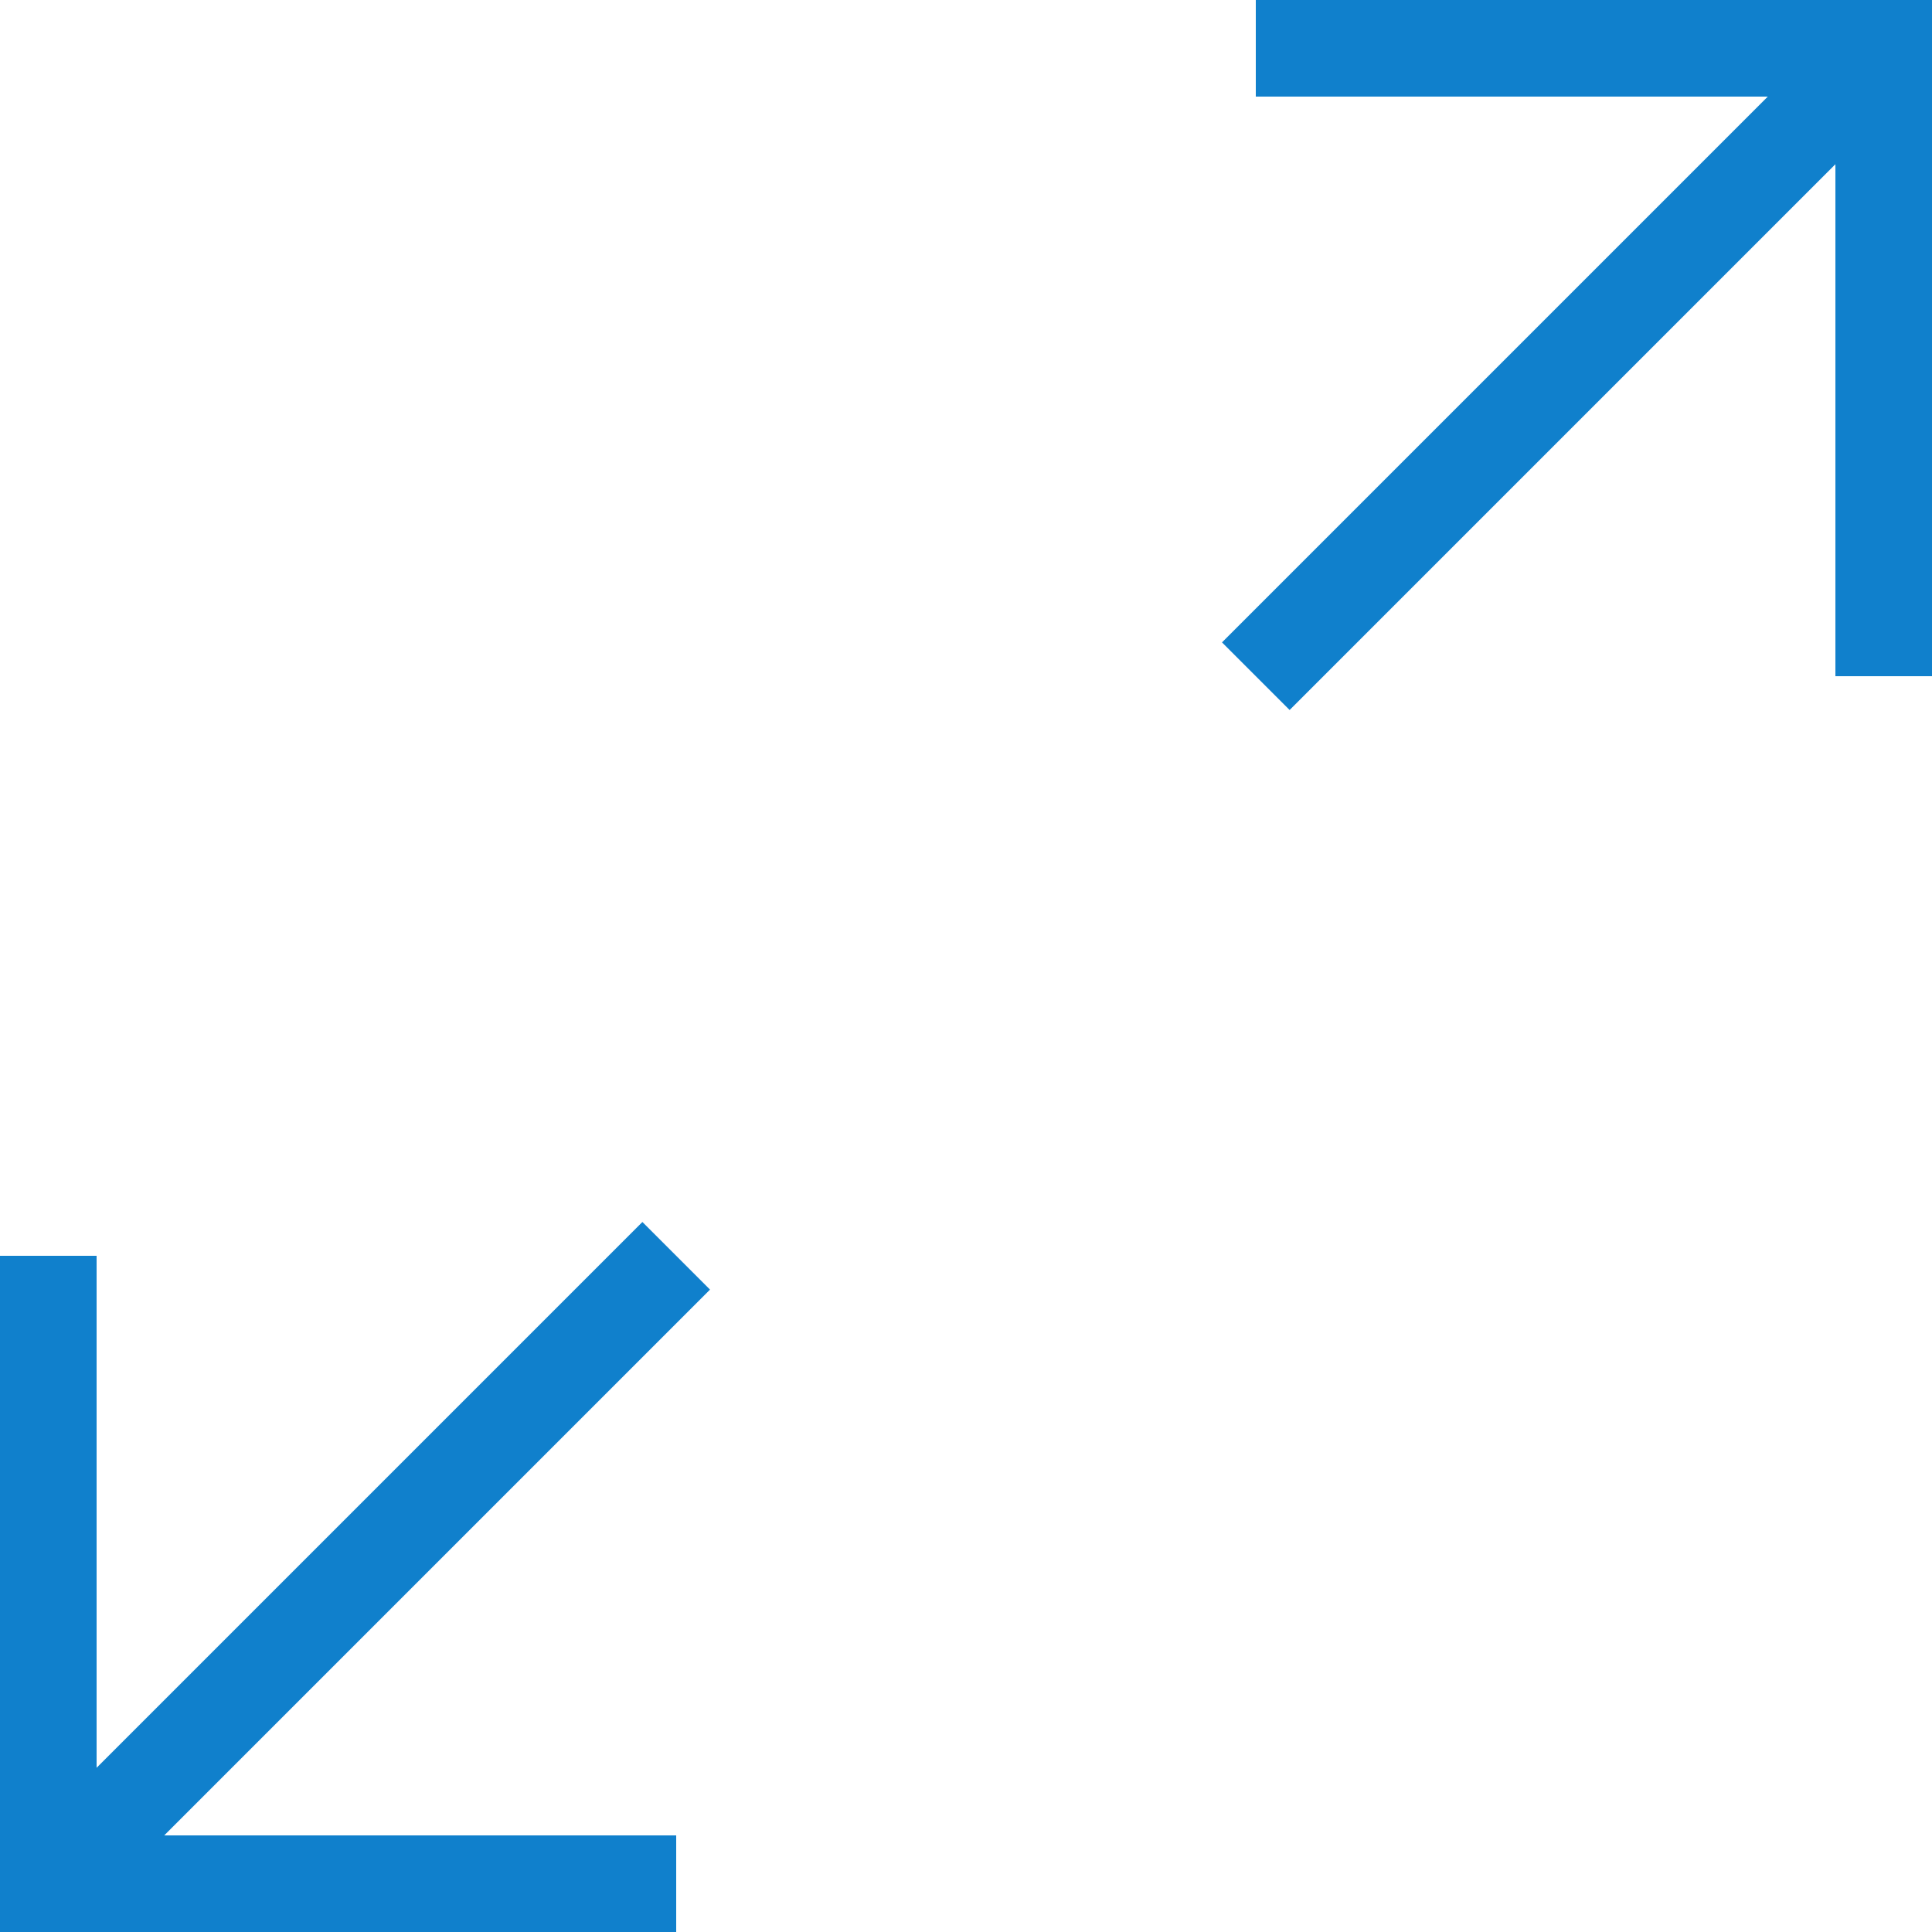 <?xml version="1.0" encoding="utf-8"?>
<!-- Generator: Adobe Illustrator 19.1.1, SVG Export Plug-In . SVG Version: 6.00 Build 0)  -->
<svg version="1.1" id="Layer_1" xmlns="http://www.w3.org/2000/svg" xmlns:xlink="http://www.w3.org/1999/xlink" x="0px" y="0px"
	 viewBox="-459 261 40 40" style="enable-background:new -459 261 40 40;" xml:space="preserve">
<style type="text/css">
	.st0{fill:#1080CC;}
</style>
<g>
	<polygon class="st0" points="-459,287 -459,301 -445,301 -445,299 -455.6,299 -444.3,287.7 -445.7,286.3 -457,297.6 -457,287 	"/>
	<polygon class="st0" points="-422.4,263 -433.7,274.3 -432.3,275.7 -421,264.4 -421,275 -419,275 -419,261 -433,261 -433,263 	"/>
</g>
</svg>
